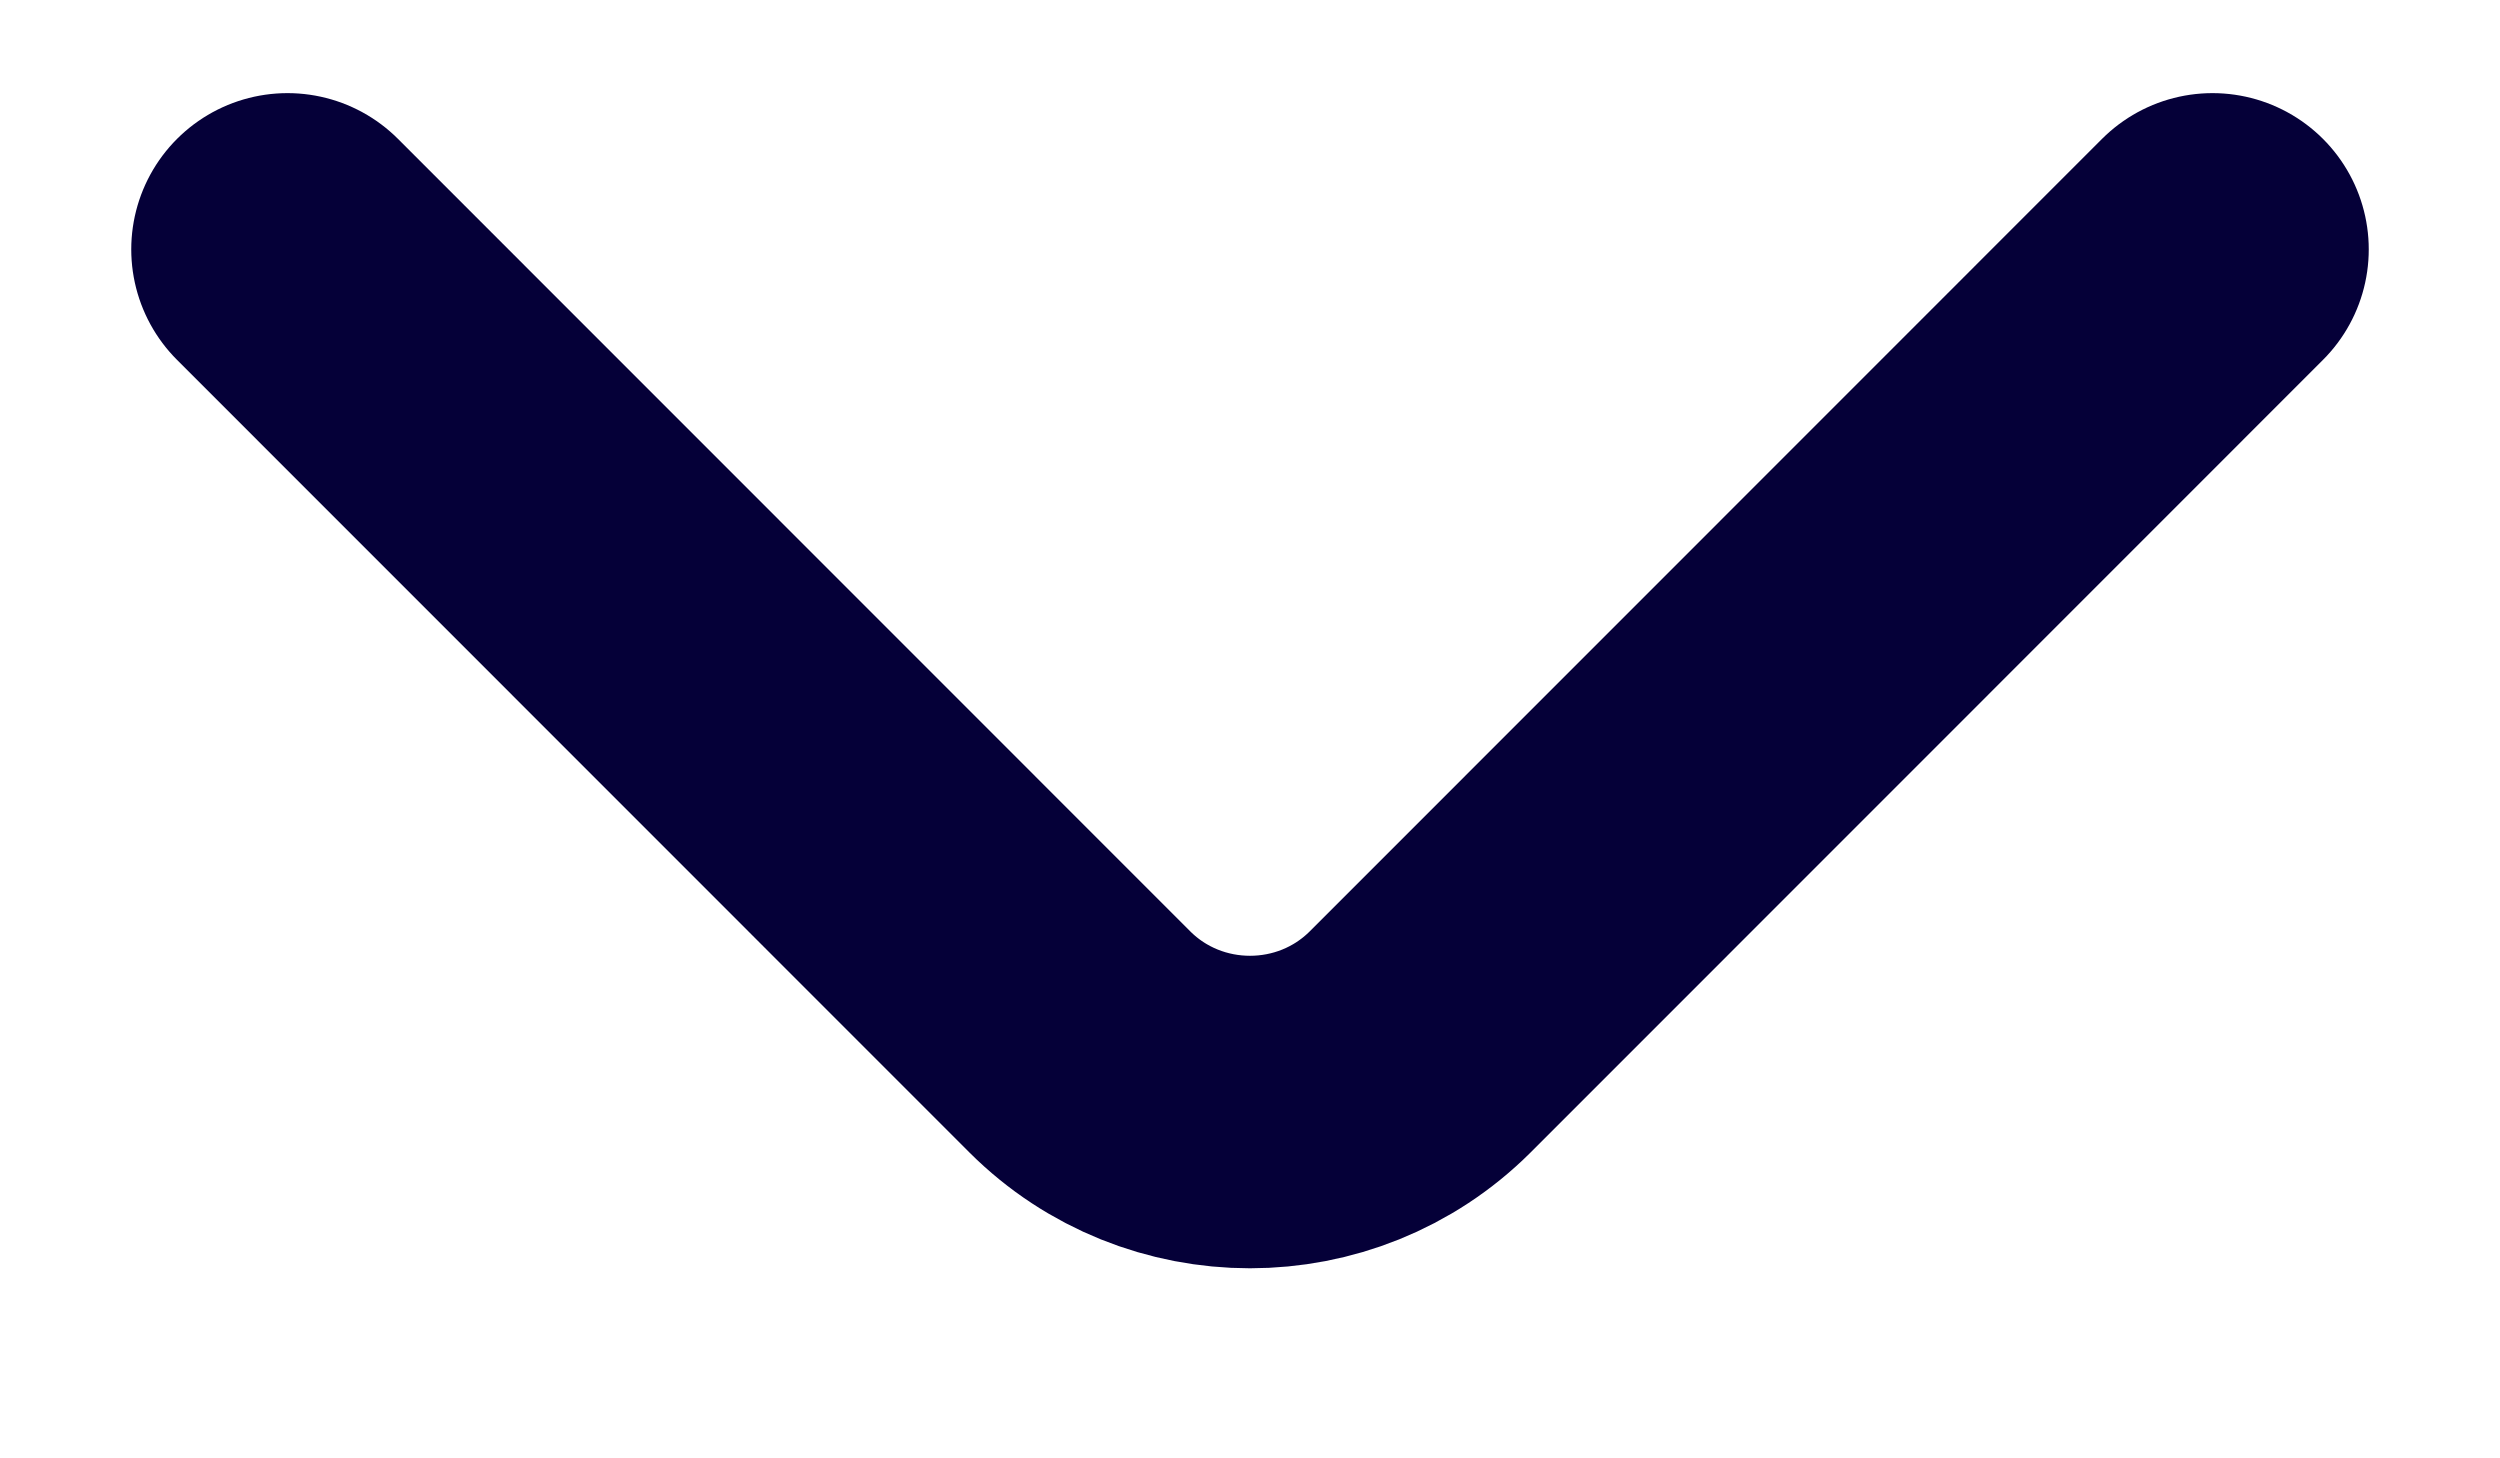 <svg width="12" height="7" viewBox="0 0 12 7" fill="none" xmlns="http://www.w3.org/2000/svg">
<path d="M1.38 1.197L5.183 5.001C5.633 5.45 6.367 5.45 6.817 5.001L10.62 1.197" stroke="#050038" stroke-width="1.5" stroke-miterlimit="10" stroke-linecap="round" stroke-linejoin="round"/>
</svg>
